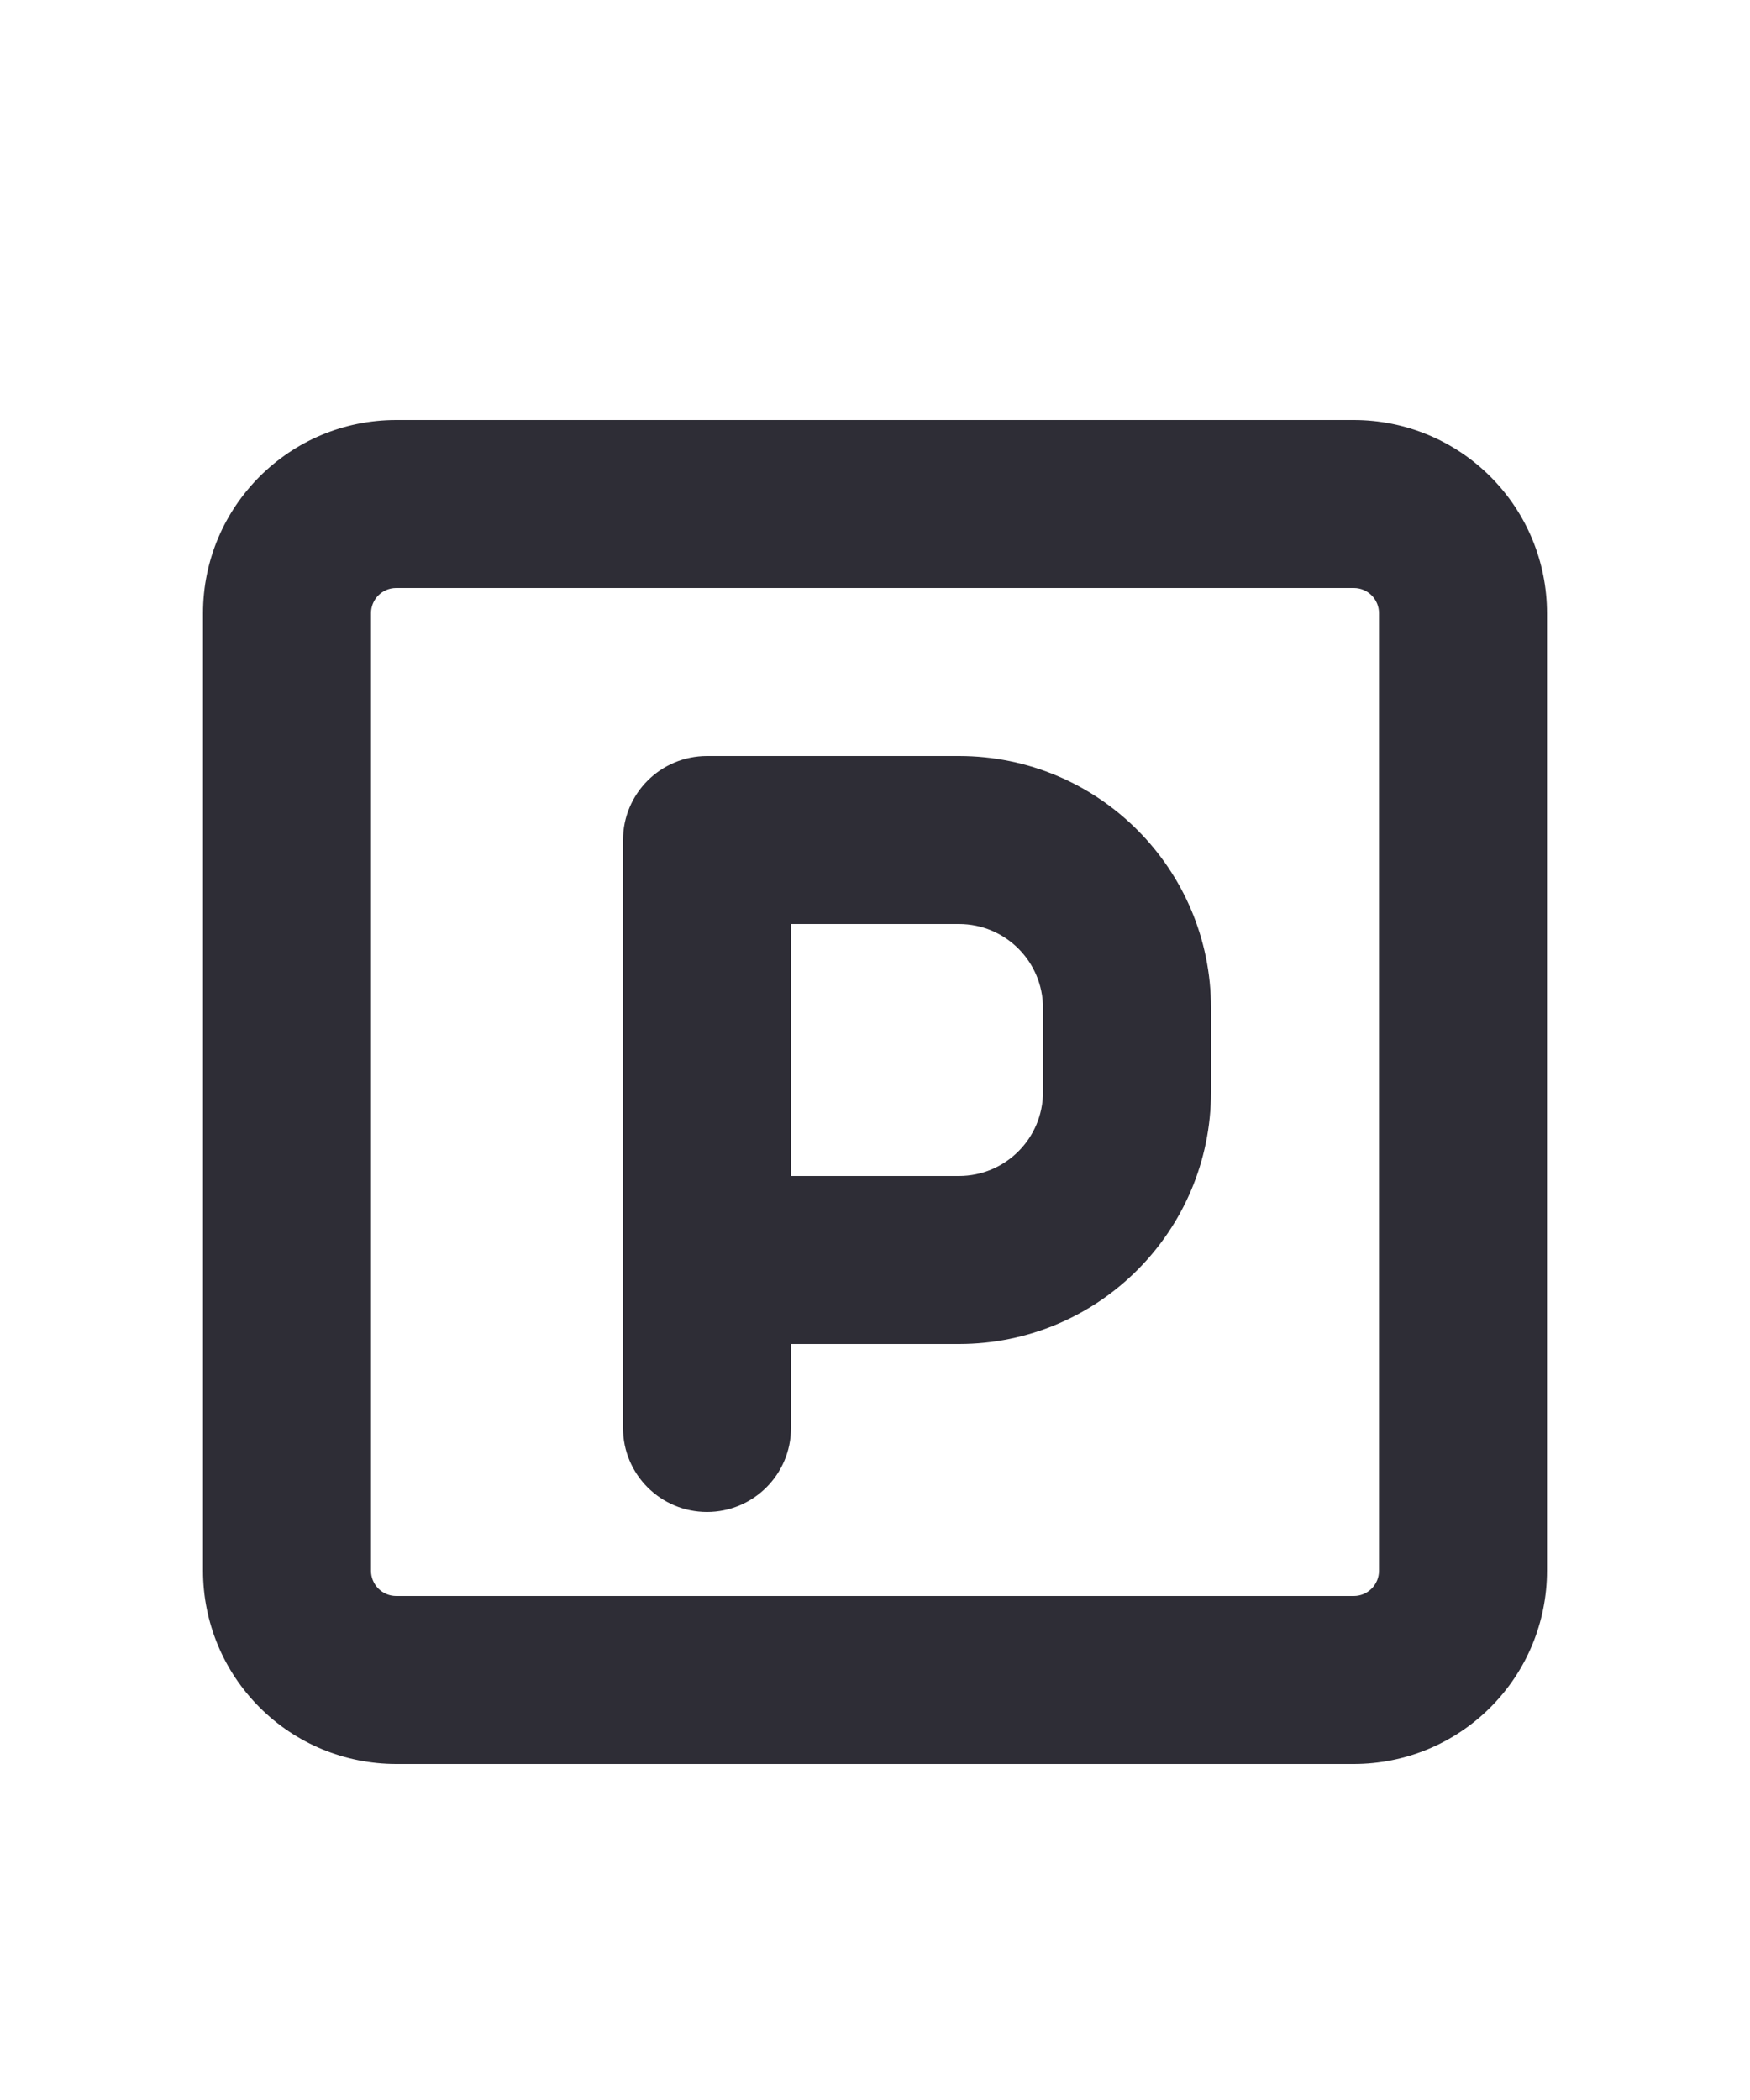 <svg width="500" height="600" viewBox="9.5 23 5 25" version="1.1" xmlns="http://www.w3.org/2000/svg" xmlns:xlink="http://www.w3.org/1999/xlink">
    <g id="Rent" stroke="none" stroke-width="1" fill="none" fill-rule="evenodd">
        <g id="Group-16" transform="translate(0, 24)">
            <rect id="Rectangle-" x="0" y="0" width="24" height="24"></rect>
            <g id="icon_parking" transform="translate(4, 4)" fill="#2E2D36">
                <g id="Слой_1">
                    <path d="M13.7,0 L2.3,0 C1.03,0 0,1.03 0,2.3 L0,13.7 C-4.4408921e-16,14.31 0.242,14.895 0.674,15.326 C1.105,15.758 1.69,16 2.3,16 L13.7,16 C14.31,16 14.895,15.758 15.326,15.326 C15.758,14.895 16,14.31 16,13.7 L16,2.3 C16,1.69 15.758,1.105 15.326,0.674 C14.895,0.242 14.31,-8.8817842e-16 13.7,0 L13.7,0 Z M14,13.7 C14,13.78 13.968,13.856 13.912,13.912 C13.856,13.968 13.78,14 13.7,14 L2.3,14 C2.22,14 2.144,13.968 2.088,13.912 C2.032,13.856 2,13.78 2,13.7 L2,2.3 C2,2.134 2.134,2 2.3,2 L13.7,2 C13.866,2 14,2.134 14,2.3 L14,13.7 L14,13.7 Z" id="Shape"></path>
                    <path d="M9,4 L6,4 C5.448,4 5,4.448 5,5 L5,12 C5,12.552 5.448,13 6,13 C6.552,13 7,12.552 7,12 L7,11 L9,11 C10.657,11 12,9.657 12,8 L12,7 C12,5.343 10.657,4 9,4 L9,4 Z M10,8 C10,8.552 9.552,9 9,9 L7,9 L7,6 L9,6 C9.552,6 10,6.448 10,7 L10,8 L10,8 Z" id="Shape"></path>
                </g>
            </g>
        </g>
    </g>
</svg>
